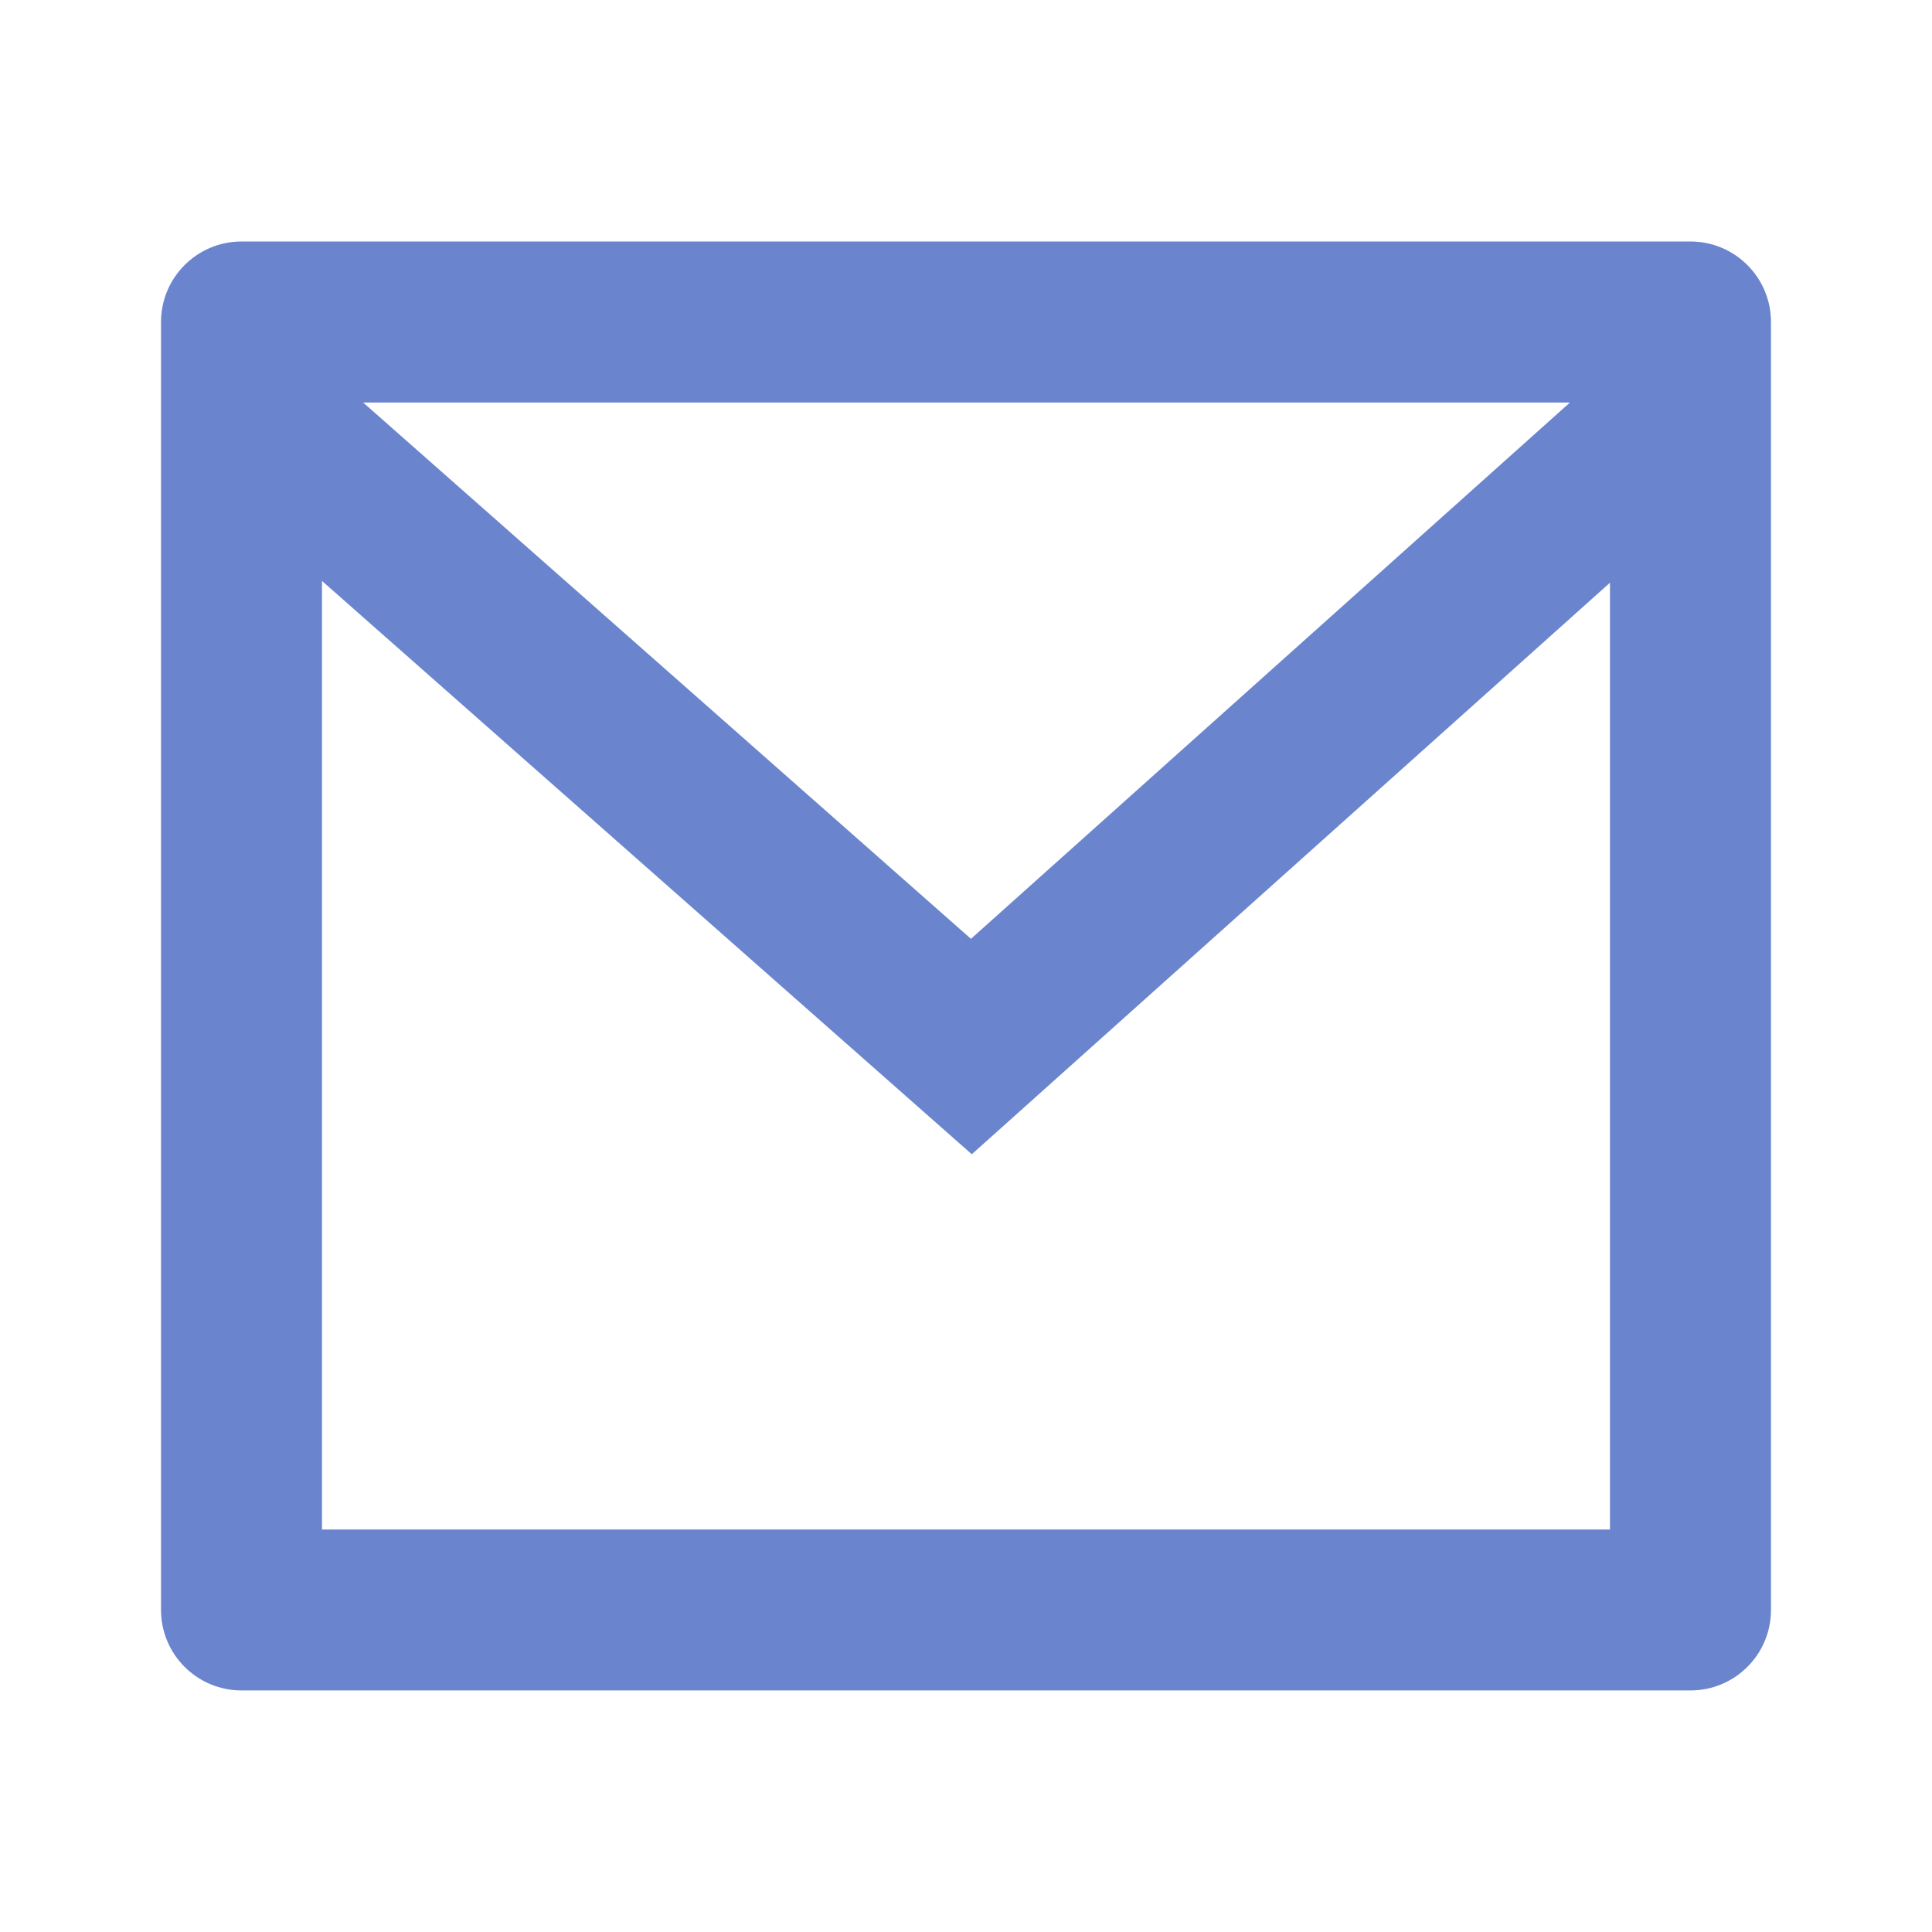 <svg xmlns="http://www.w3.org/2000/svg" viewBox="0 0 32 32" width="77" height="77" style="fill: rgba(106, 133, 206, 1);border-color: rgba(187,187,187,1);border-width: 0px;border-style: solid" filter="none"><path d="M4 4h24c0.736 0 1.333 0.597 1.333 1.333v0 21.333c0 0.736-0.597 1.333-1.333 1.333v0h-24c-0.736 0-1.333-0.597-1.333-1.333v0-21.333c0-0.736 0.597-1.333 1.333-1.333v0zM26.667 9.651l-10.571 9.467-10.763-9.496v15.712h21.333v-15.683zM6.015 6.667l10.067 8.883 9.921-8.883h-19.988z"></path></svg>